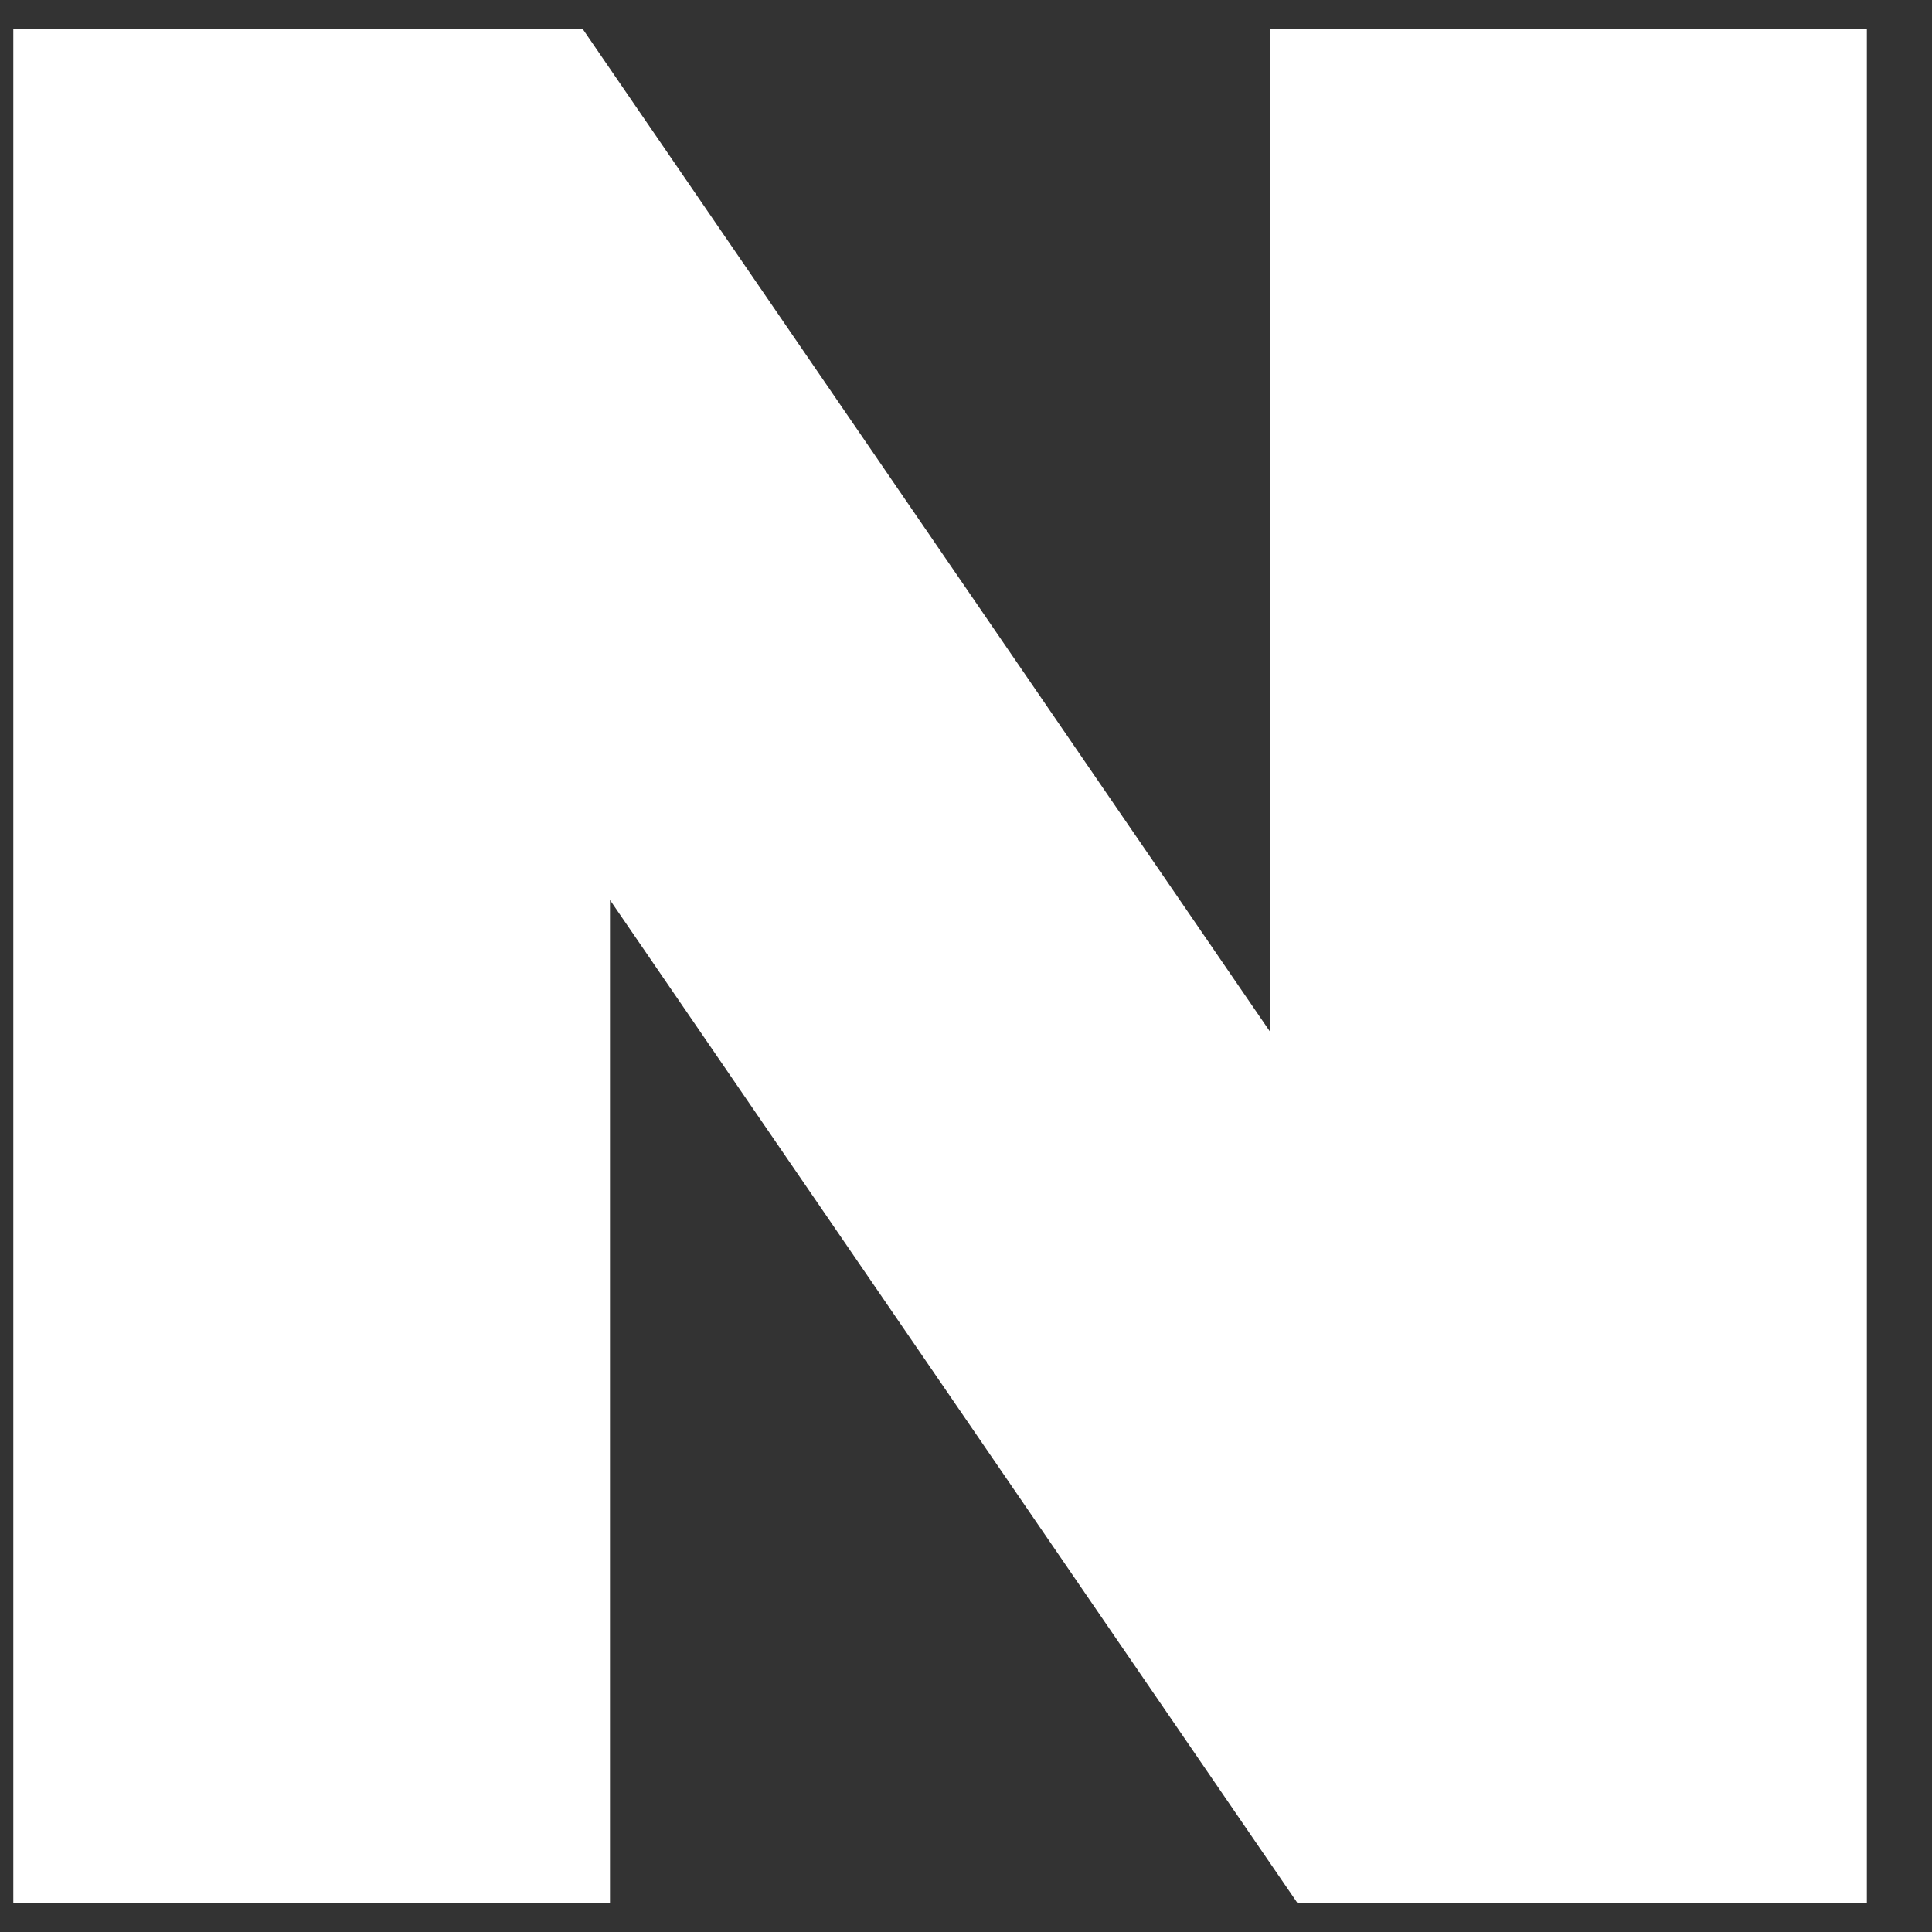 <svg width="18" height="18" viewBox="0 0 18 18" fill="none" xmlns="http://www.w3.org/2000/svg">
<rect x="0" y="0" width="18" height="18" fill="#333333" stroke="none"/>
<path d="M11.834 9.614L5.431 0.273H0.124V17.727H5.683V8.385L12.086 17.727H17.393V0.273H11.834V9.614Z" fill="white"/>
</svg>
